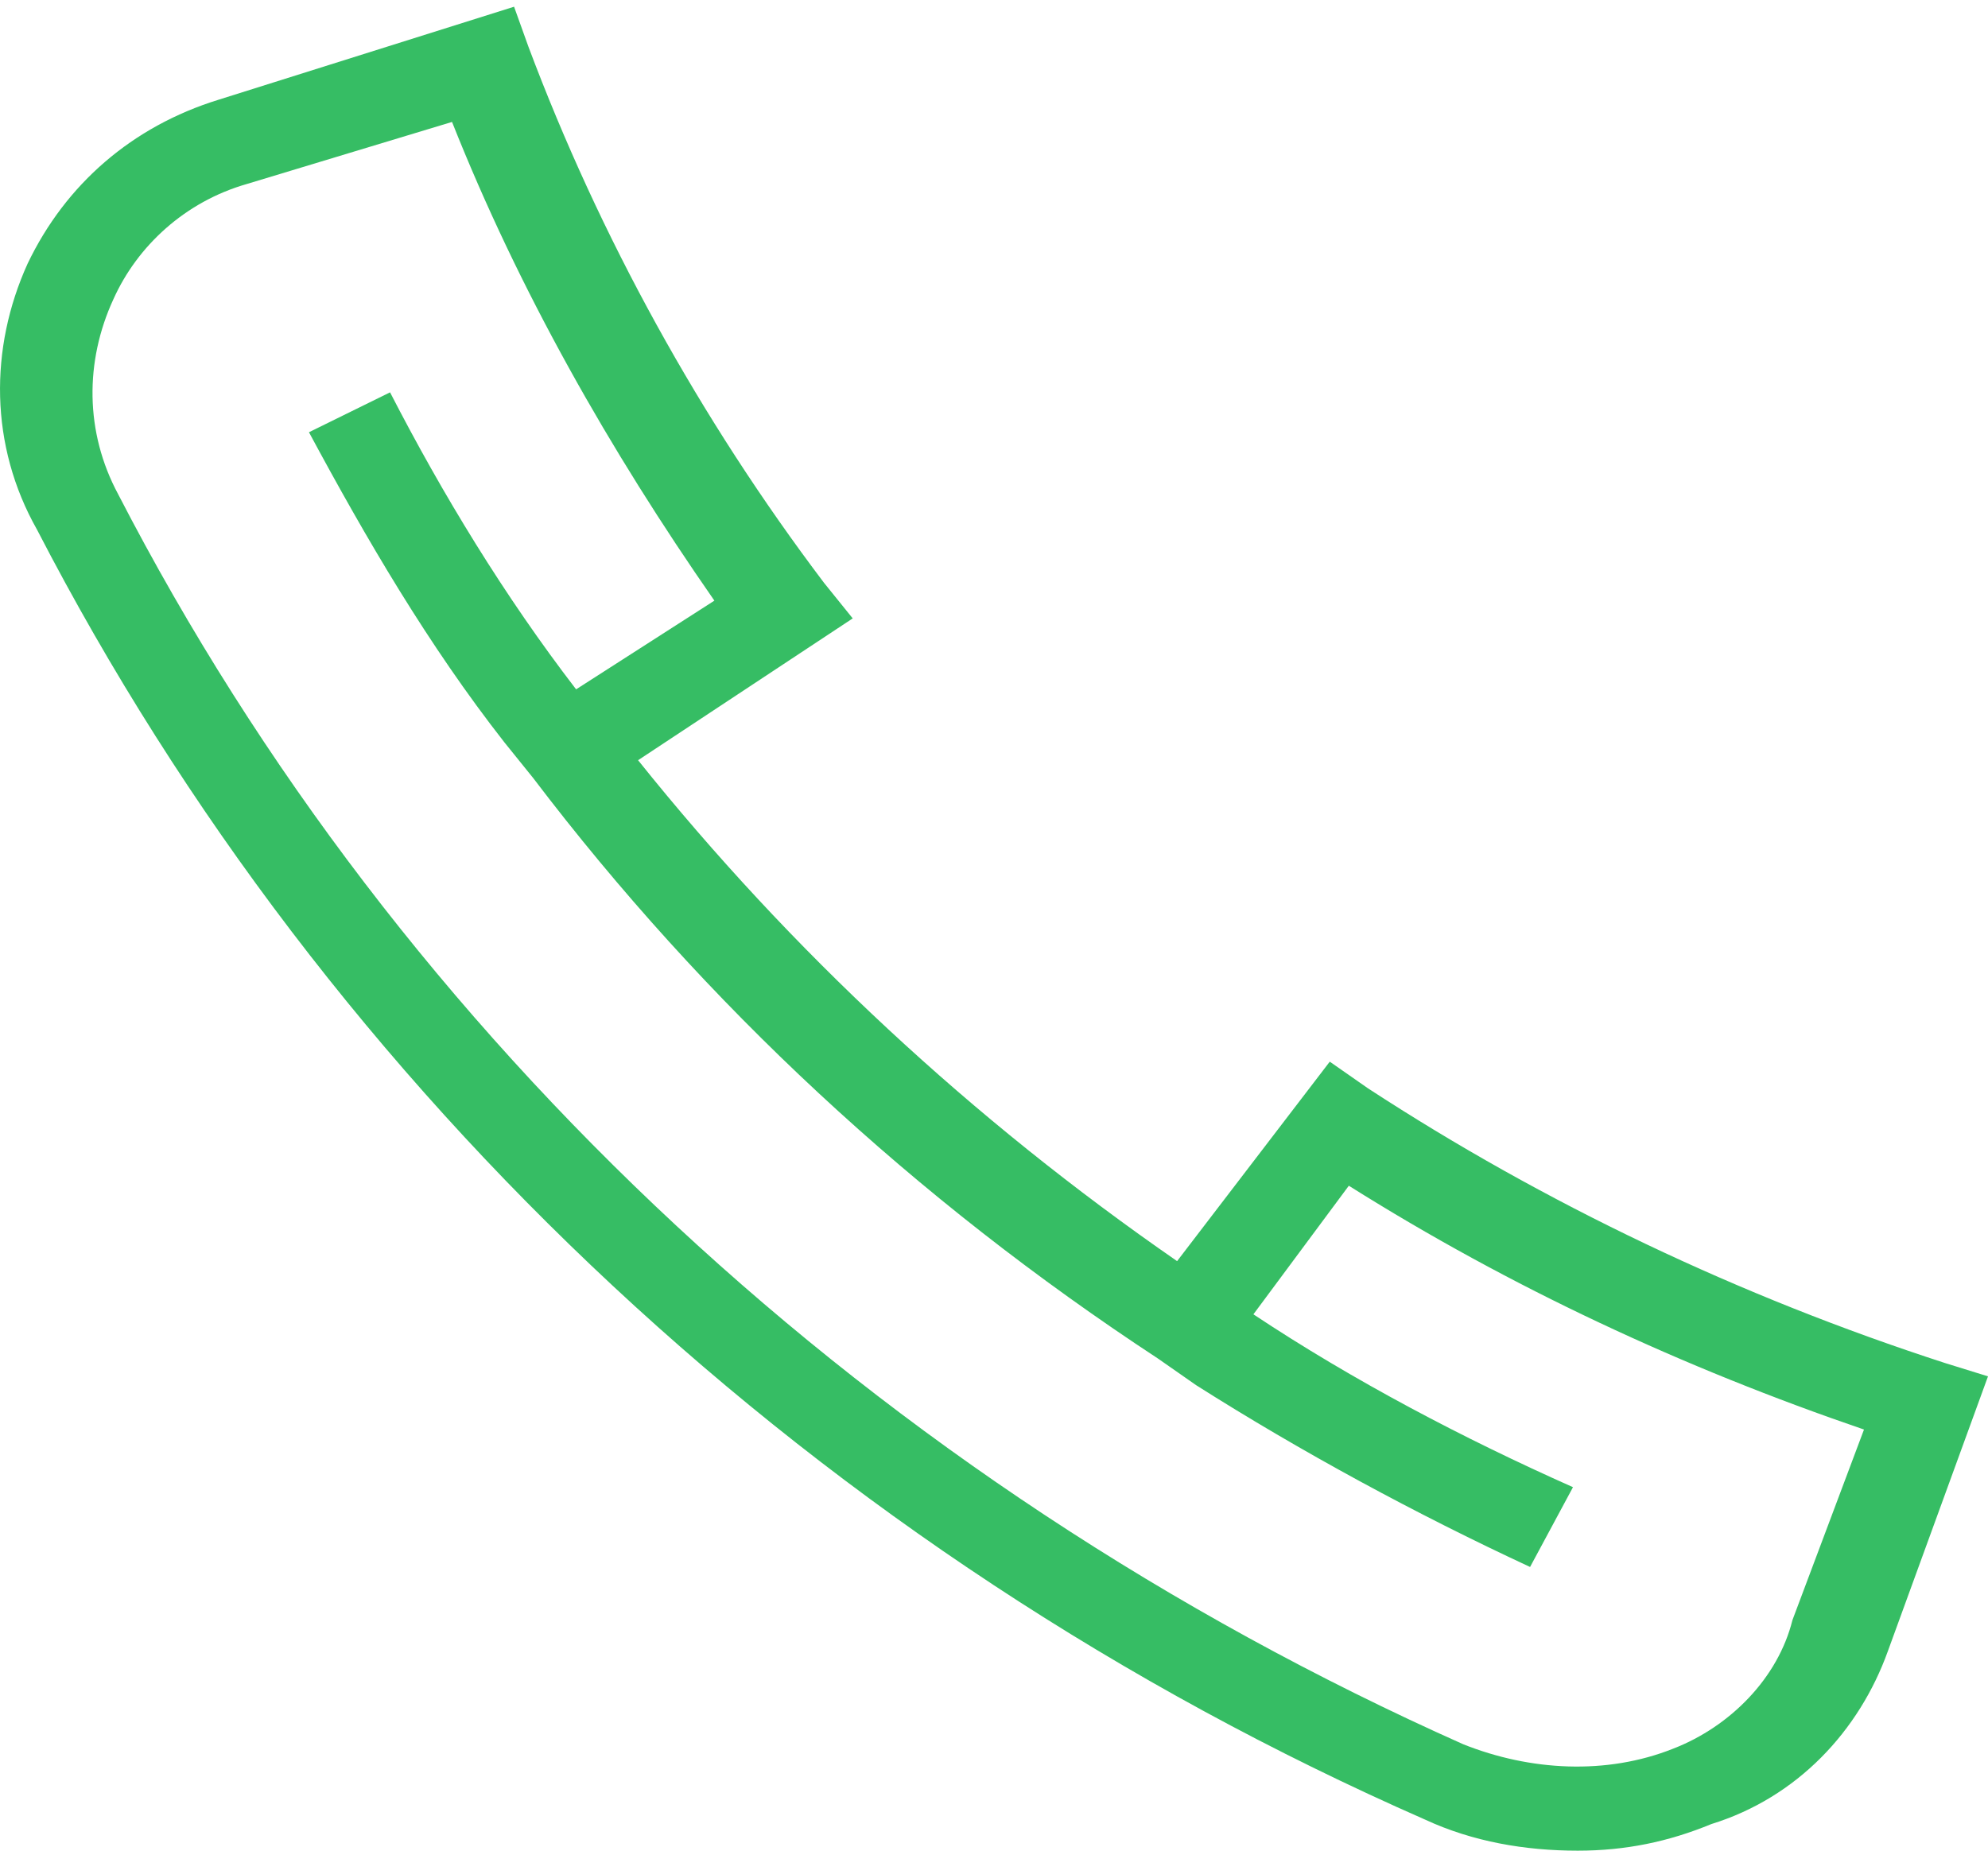 <svg width="29" height="27" viewBox="0 0 29 27" fill="none" xmlns="http://www.w3.org/2000/svg">
<path d="M27.539 24.09L29 20.08L28.374 19.886C25.382 18.916 22.529 17.558 19.954 15.877L19.398 15.489L17.171 18.399C14.179 16.329 11.535 13.872 9.308 11.091L12.439 9.022L12.022 8.505C10.213 6.112 8.751 3.46 7.708 0.68L7.499 0.098L3.185 1.456C1.932 1.844 0.958 2.684 0.402 3.848C-0.155 5.077 -0.155 6.5 0.541 7.729C4.785 15.941 11.952 22.667 20.789 26.547C21.485 26.87 22.25 27 23.016 27C23.712 27 24.338 26.87 24.964 26.612C26.217 26.224 27.121 25.254 27.539 24.09ZM24.407 25.512C23.433 25.9 22.32 25.836 21.346 25.448C12.787 21.632 5.829 15.165 1.724 7.211C1.237 6.306 1.237 5.271 1.654 4.366C2.002 3.59 2.698 2.943 3.602 2.684L6.594 1.779C7.569 4.236 8.891 6.564 10.421 8.763L8.404 10.057C7.36 8.699 6.455 7.211 5.69 5.724L4.507 6.306C5.342 7.858 6.246 9.41 7.36 10.833L7.777 11.35C10.282 14.648 13.344 17.493 16.893 19.821L17.449 20.209C18.98 21.18 20.65 22.085 22.32 22.861L22.946 21.697C21.346 20.985 19.745 20.145 18.284 19.175L19.676 17.299C22.042 18.787 24.547 19.951 27.191 20.856L26.147 23.637C25.938 24.478 25.242 25.189 24.407 25.512Z" fill="#36BD64"/>
</svg>

